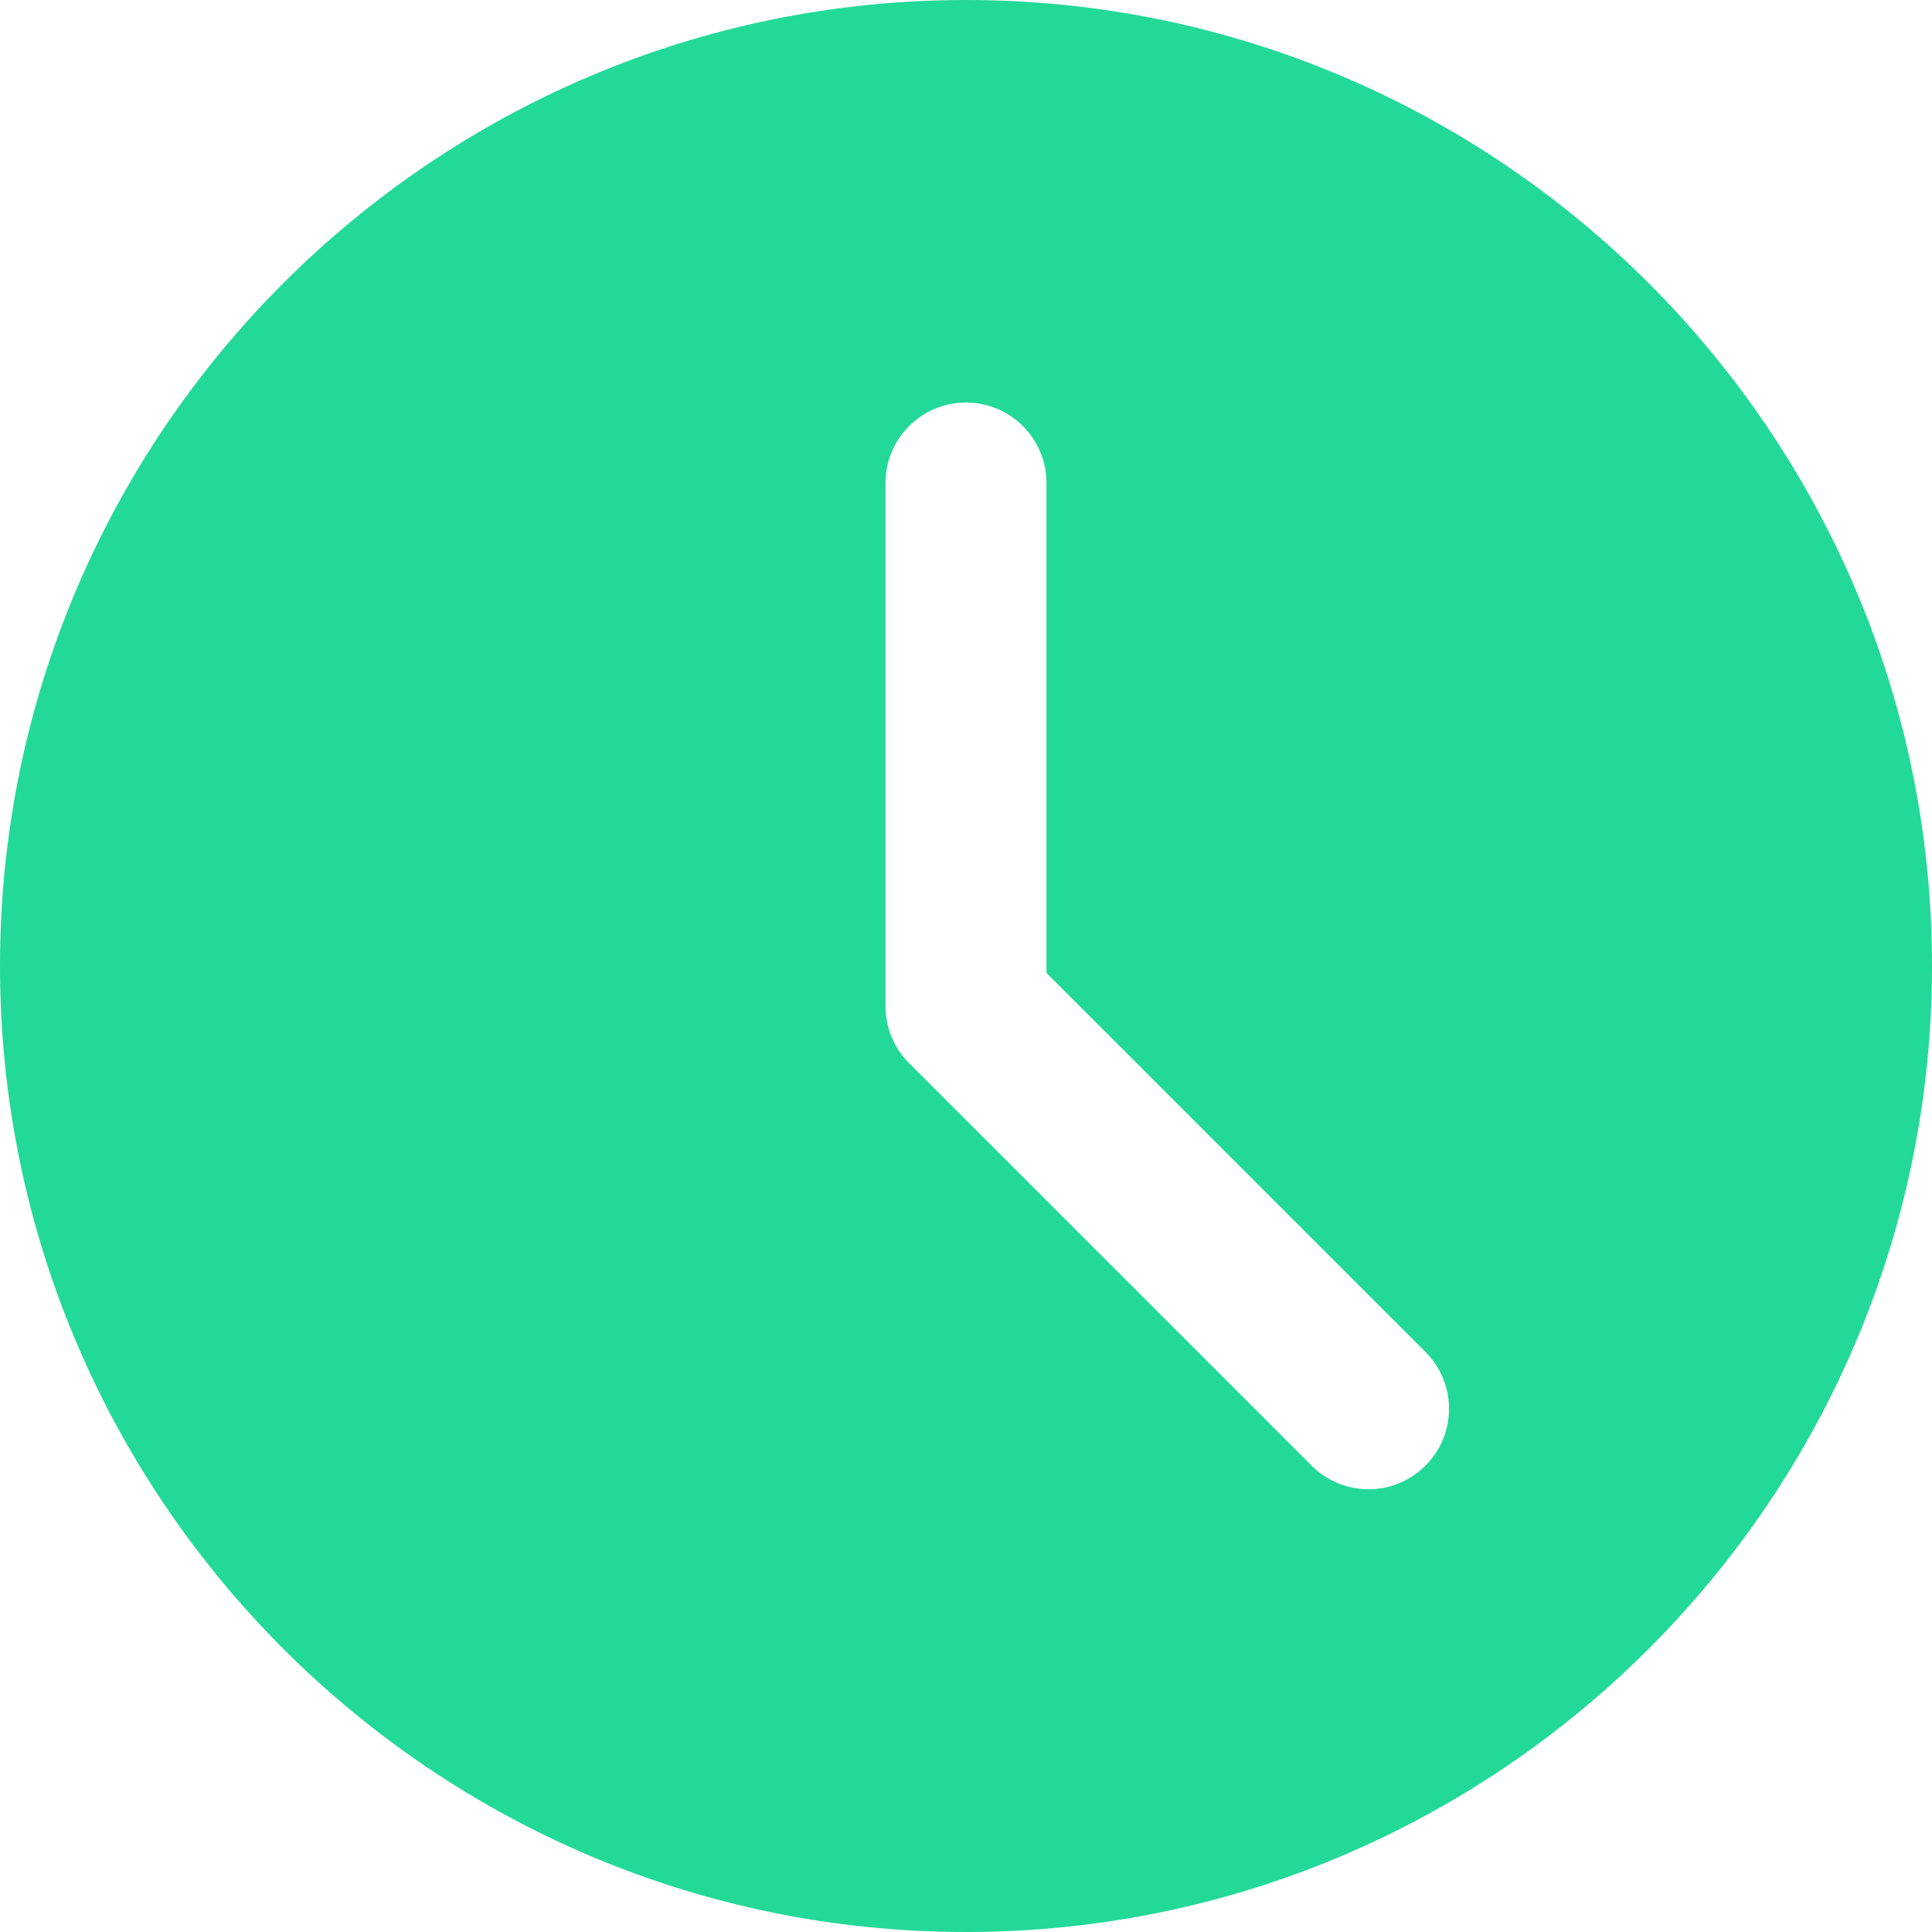 <svg width="32" height="32" viewBox="0 0 32 32" fill="none" xmlns="http://www.w3.org/2000/svg">
<path d="M16 0C7.177 0 0 7.177 0 16C0 24.823 7.177 32 16 32C24.823 32 32 24.823 32 16C32 7.177 24.823 0 16 0ZM23.609 24.276C23.349 24.536 23.008 24.667 22.667 24.667C22.325 24.667 21.984 24.536 21.724 24.276L15.057 17.609C14.807 17.36 14.667 17.021 14.667 16.667V8C14.667 7.263 15.264 6.667 16 6.667C16.736 6.667 17.333 7.263 17.333 8V16.115L23.609 22.391C24.131 22.912 24.131 23.755 23.609 24.276V24.276Z" fill="#23D997"/>
</svg>
